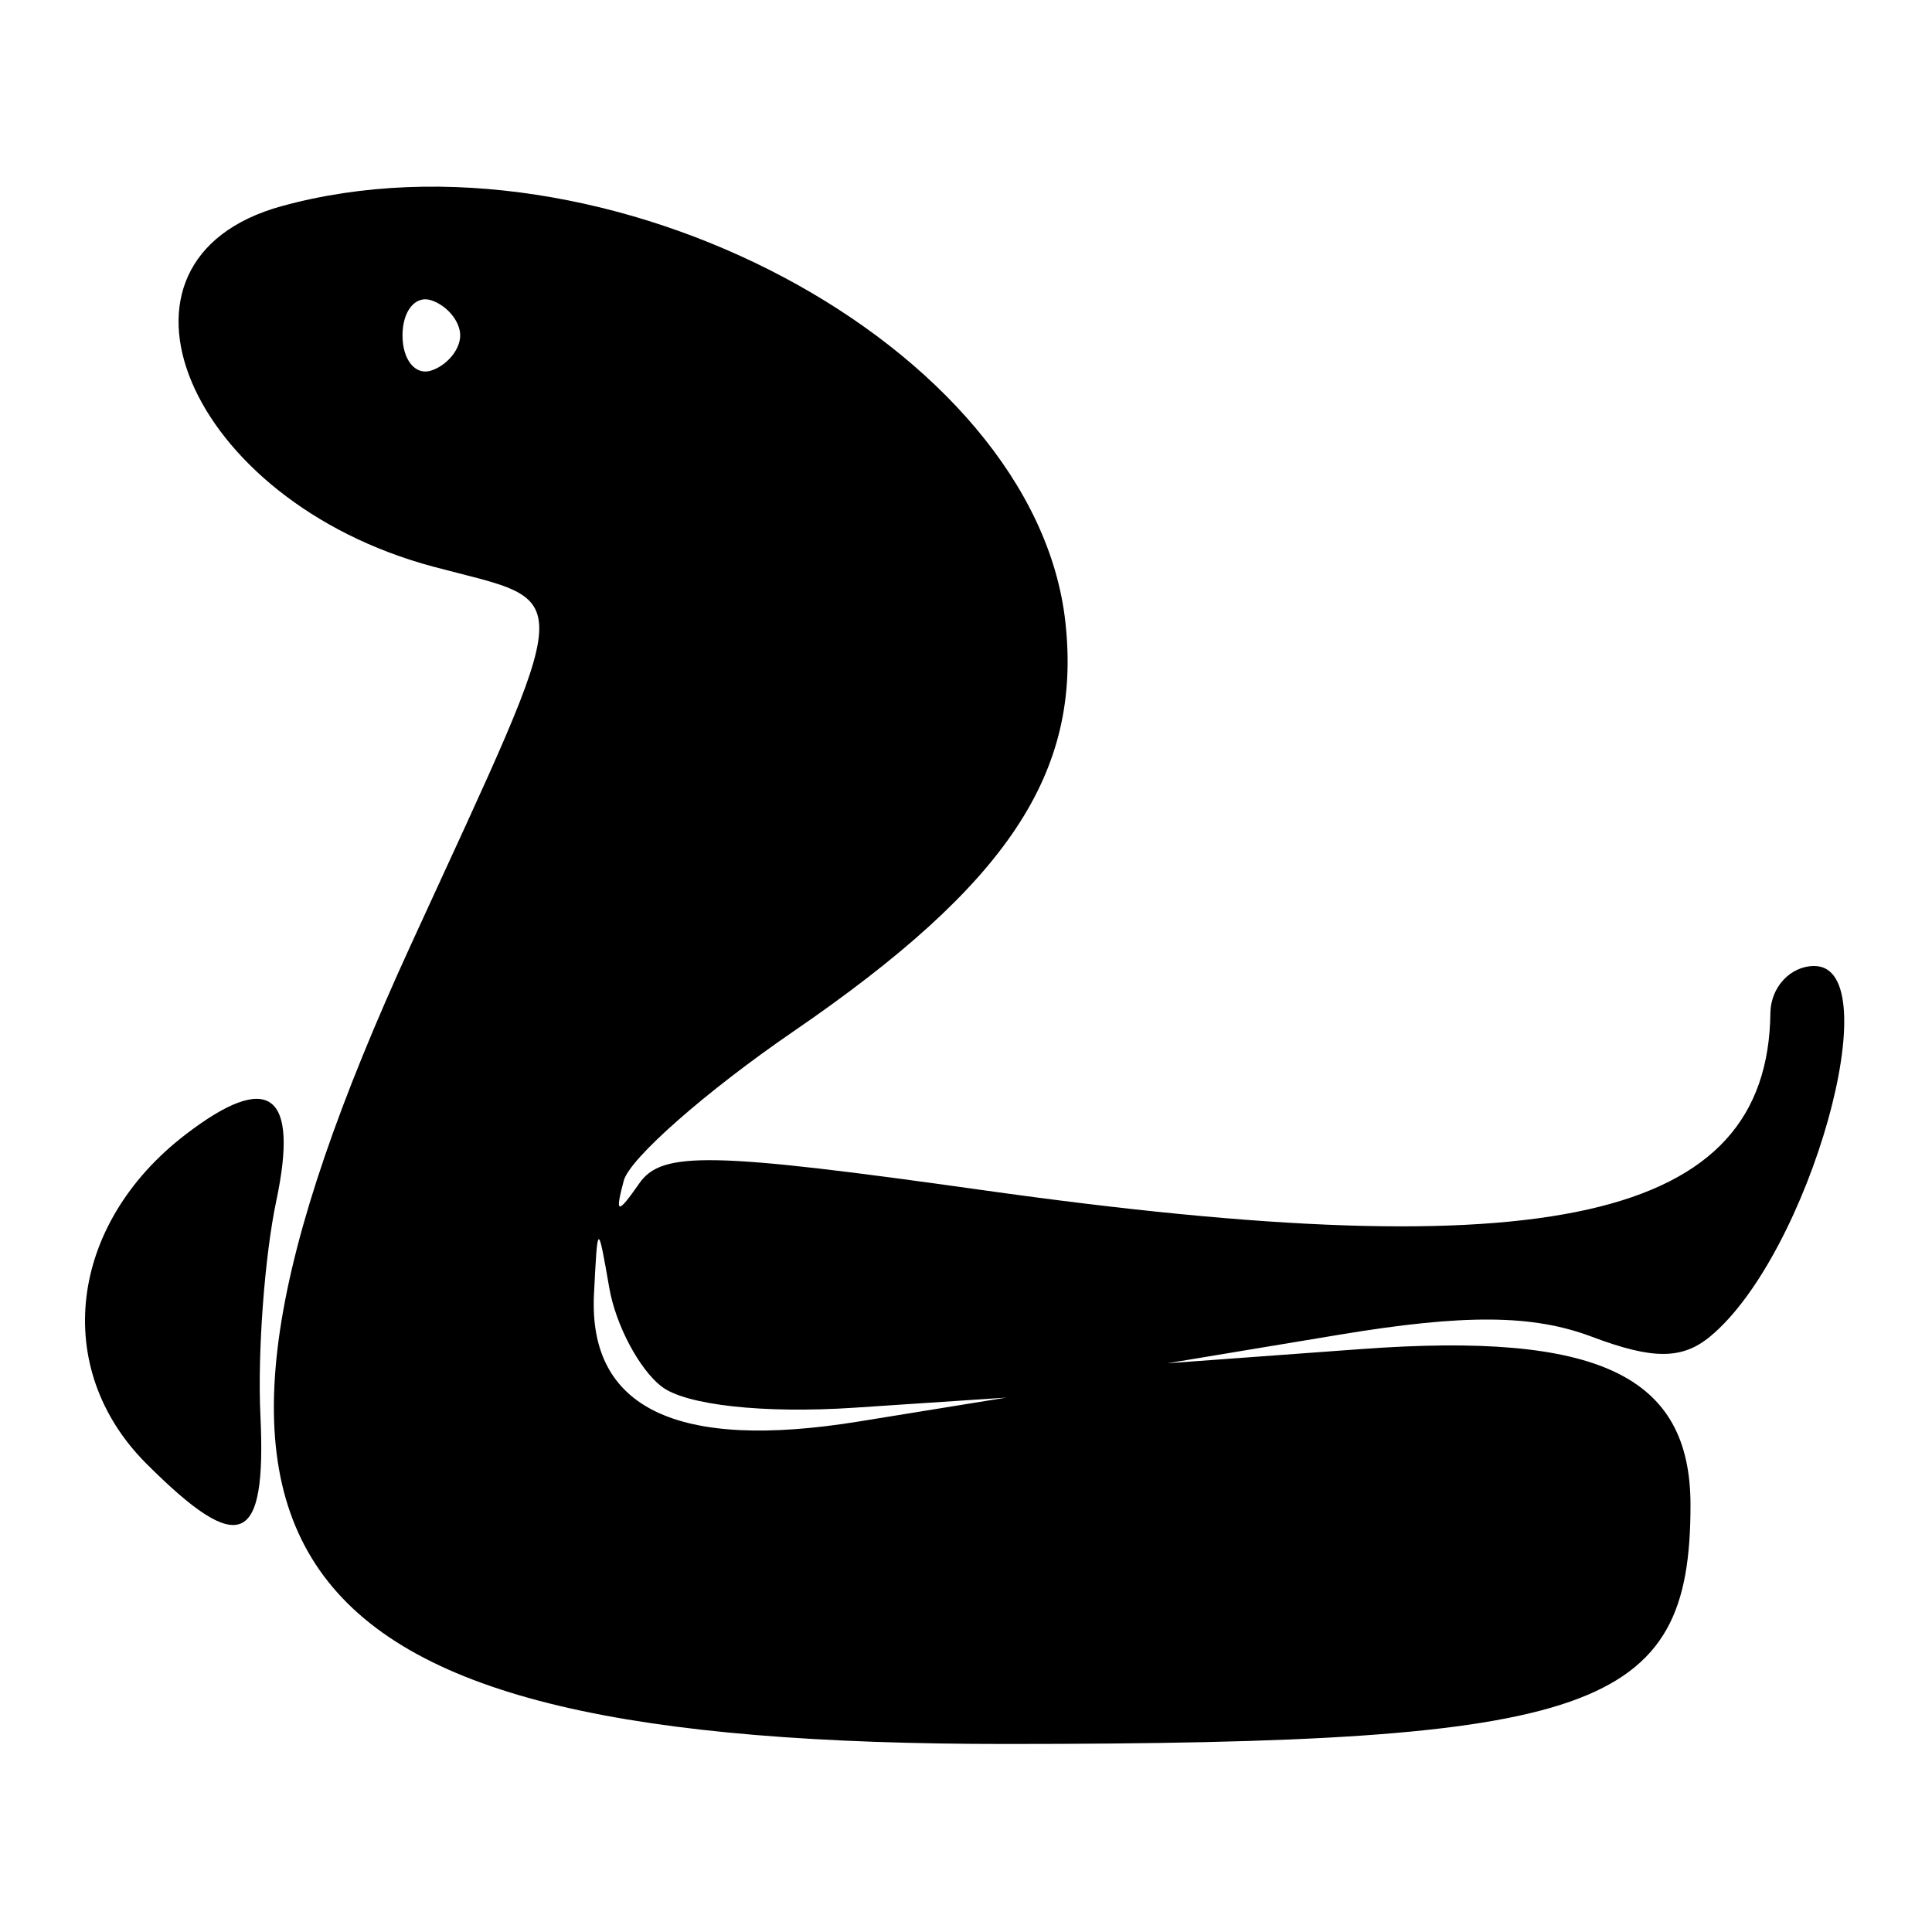 <svg id="svg" version="1.1" xmlns="http://www.w3.org/2000/svg" xmlns:xlink="http://www.w3.org/1999/xlink" width="400" height="400" viewBox="0, 0, 400,400"><g id="svgg"><path id="path0" d="M58.333 42.676 C 17.758 53.828,38.724 103.695,89.719 117.324 C 119.535 125.293,119.872 119.667,85.027 195.703 C 26.477 323.466,54.546 361.110,208.333 361.071 C 330.587 361.041,350.000 354.262,350.000 311.604 C 350.000 284.752,330.917 275.710,281.840 279.309 L 241.667 282.254 277.249 276.345 C 303.249 272.027,317.347 272.140,329.601 276.765 C 342.208 281.524,348.291 281.501,354.107 276.674 C 374.620 259.650,391.355 200.000,375.618 200.000 C 370.695 200.000,366.611 204.375,366.543 209.722 C 365.997 252.740,320.807 262.922,203.639 246.428 C 147.307 238.498,137.048 238.288,132.382 244.971 C 127.815 251.513,127.290 251.428,129.142 244.444 C 130.358 239.861,146.174 225.950,164.288 213.532 C 208.675 183.101,223.999 160.040,220.578 128.821 C 214.304 71.556,125.266 24.281,58.333 42.676 M95.278 69.444 C 95.278 72.347,92.590 75.618,89.306 76.713 C 86.021 77.808,83.333 74.537,83.333 69.444 C 83.333 64.352,86.021 61.081,89.306 62.176 C 92.590 63.271,95.278 66.542,95.278 69.444 M38.407 234.899 C 14.177 253.502,10.626 283.354,30.303 303.030 C 49.666 322.393,55.199 320.055,53.917 293.056 C 53.300 280.069,54.779 260.069,57.205 248.611 C 61.946 226.210,55.679 221.638,38.407 234.899 M136.954 287.052 C 141.946 290.918,158.096 292.701,176.838 291.454 L 208.333 289.360 177.778 294.311 C 140.144 300.410,121.798 291.577,122.979 267.927 C 123.724 253.009,123.772 252.990,126.150 266.667 C 127.477 274.306,132.339 283.479,136.954 287.052 " stroke="none" fill="#000000" fill-rule="evenodd"></path></g></svg>